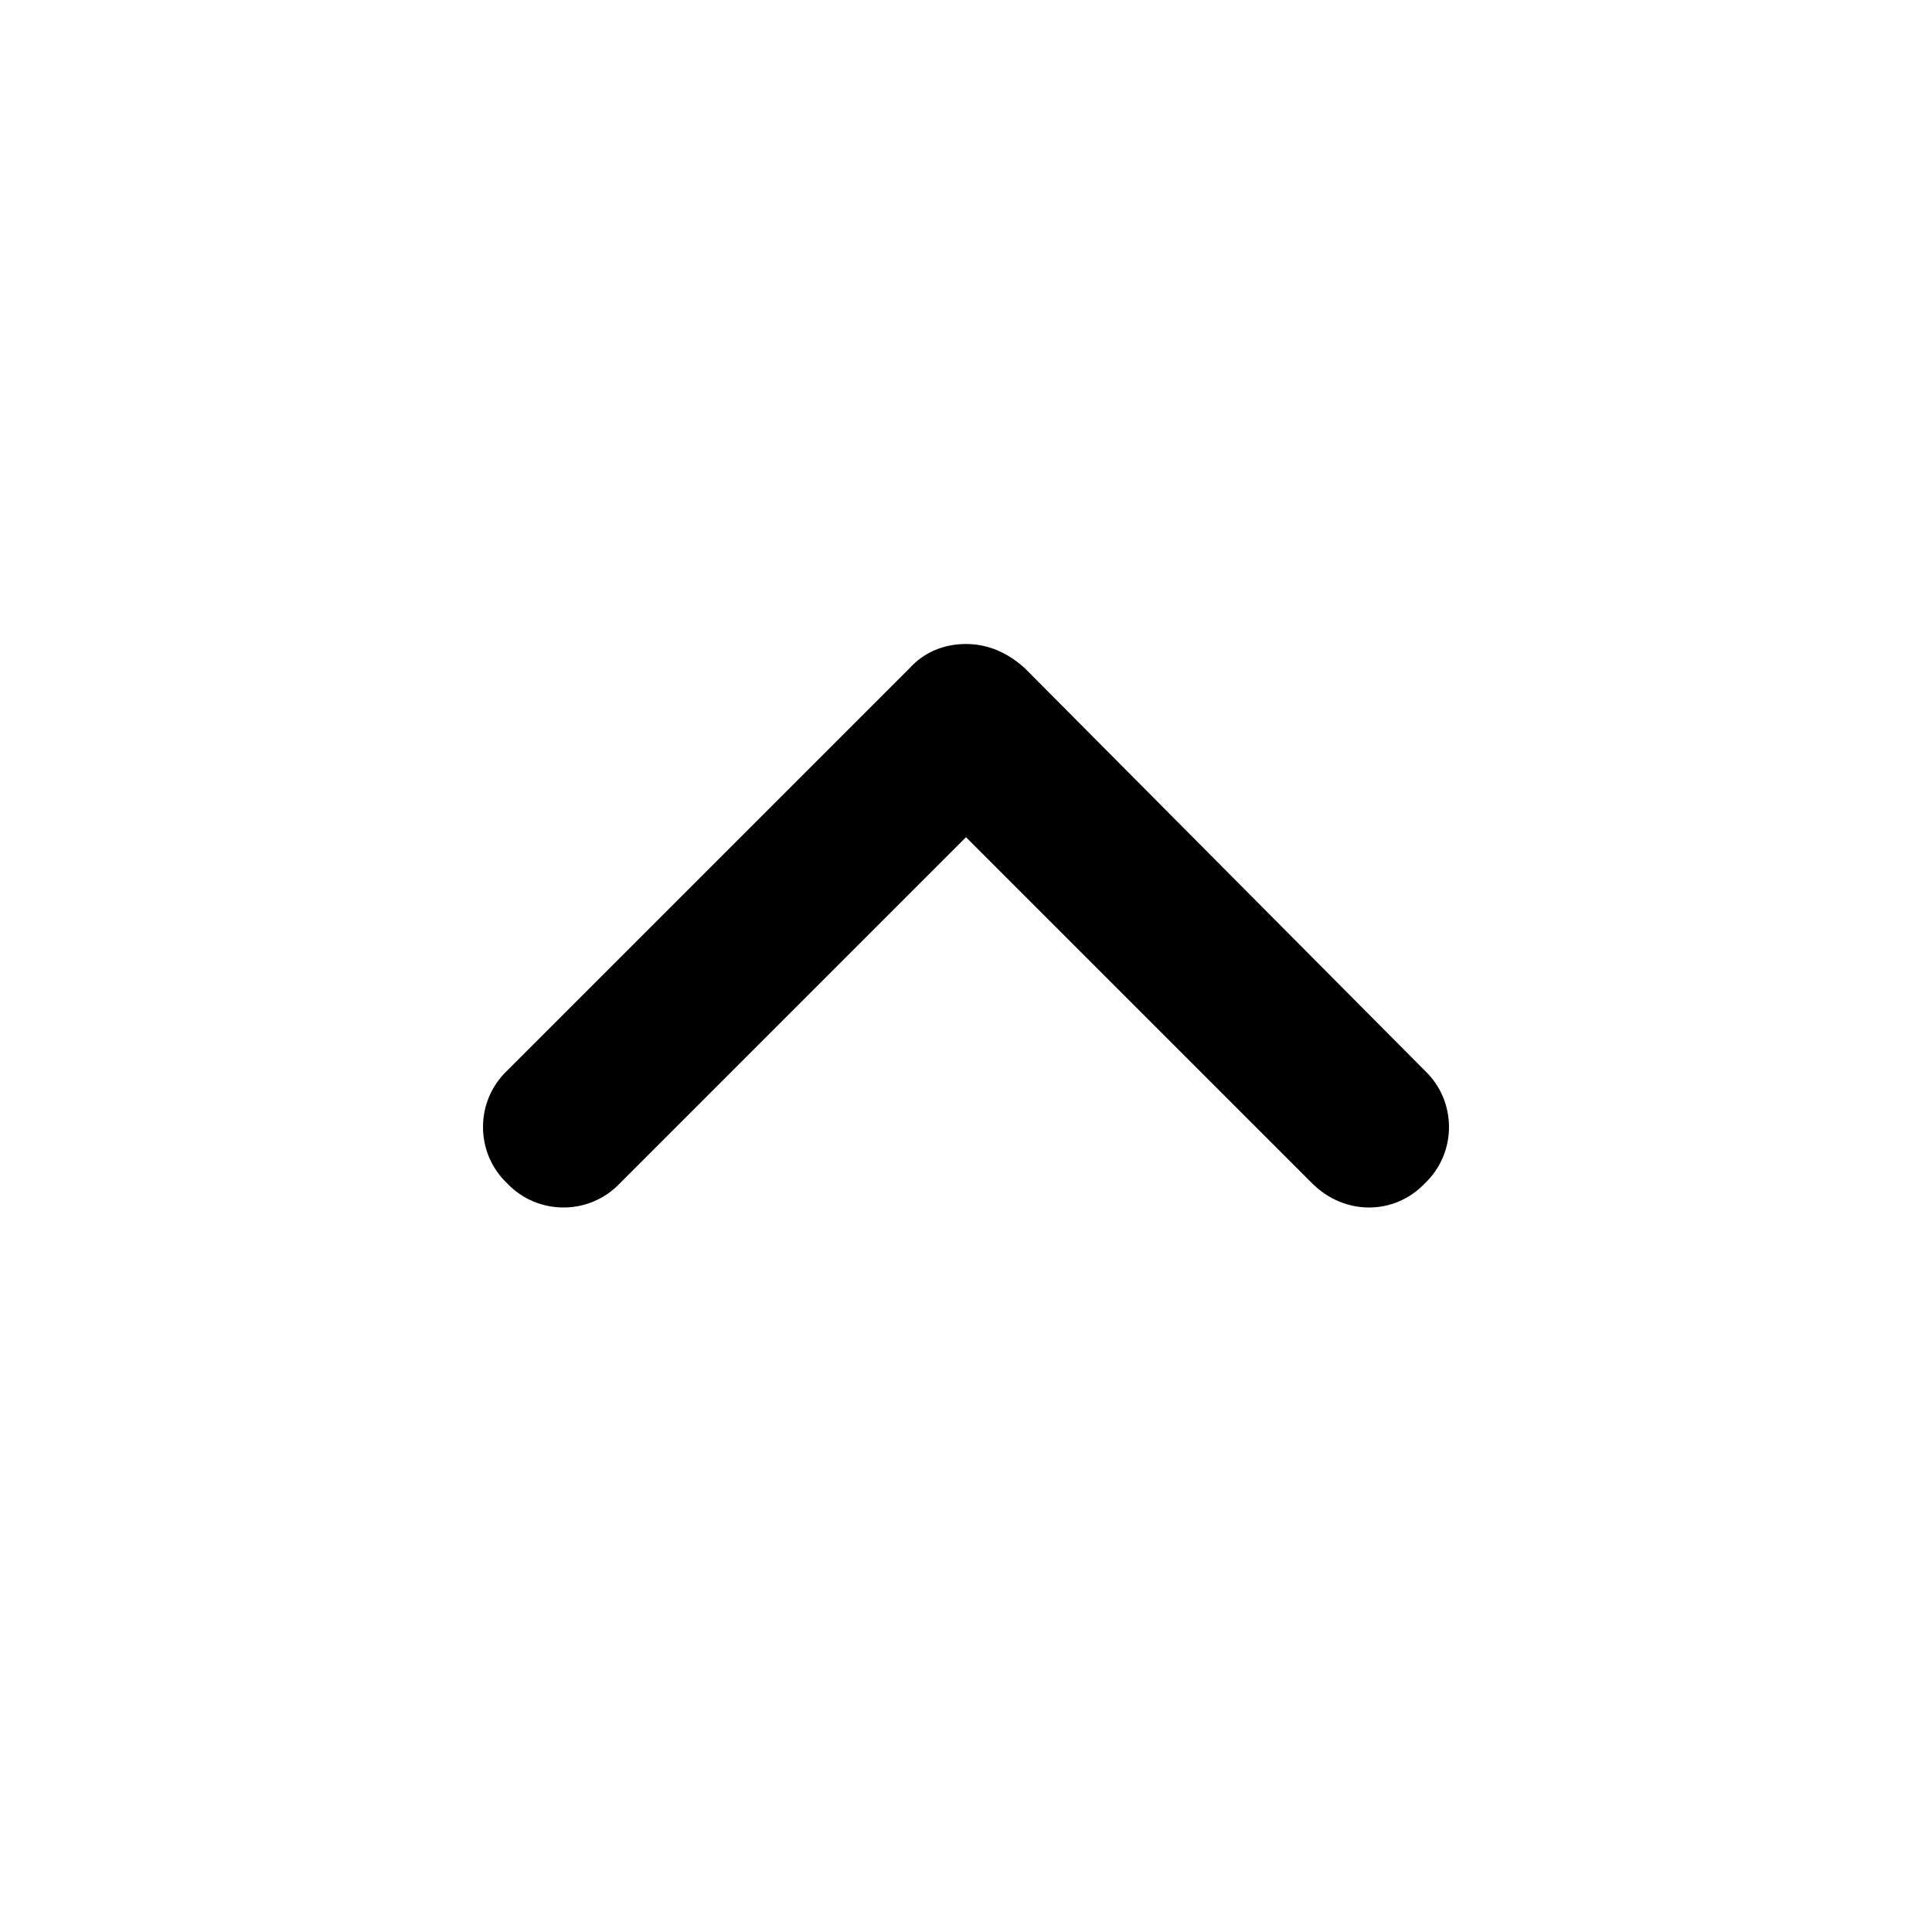 <svg viewBox="0 0 24 24" xmlns="http://www.w3.org/2000/svg"><path d="M12 8c-.27 0-.52.1-.7.3l-5 5c-.4.38-.4 1.02 0 1.4.38.4 1.02.4 1.4 0l4.3-4.3 4.3 4.3c.4.4 1.02.4 1.4 0 .4-.38.4-1.02 0-1.4l-4.97-5c-.2-.18-.44-.3-.73-.3z"/></svg>